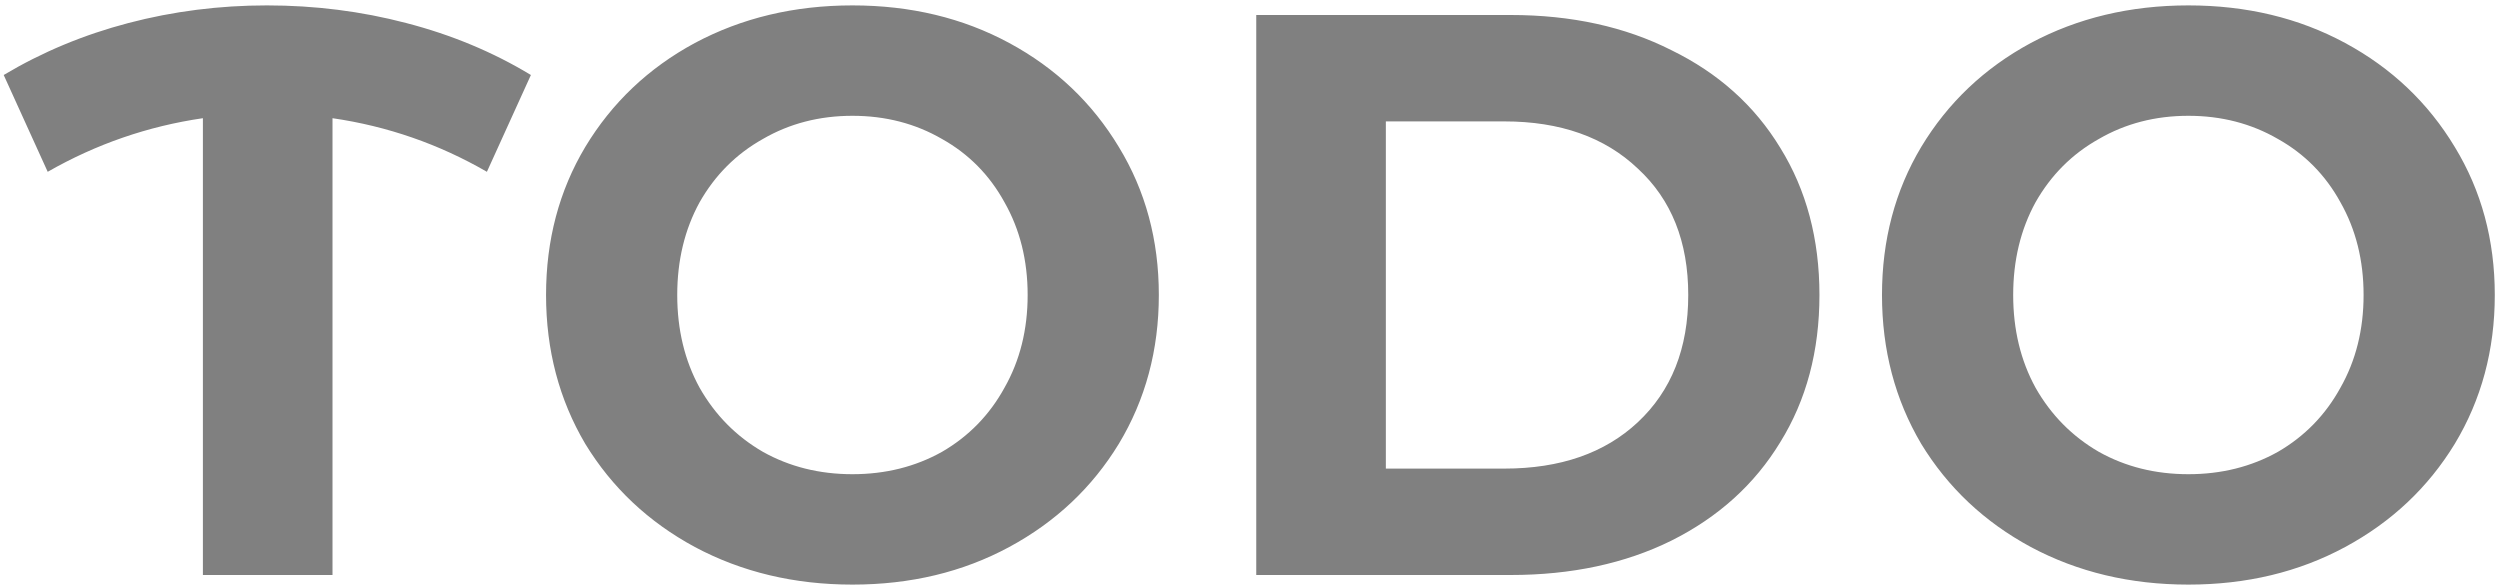 <svg width="200" height="47" viewBox="0 0 200 47" fill="none" xmlns="http://www.w3.org/2000/svg">
<path d="M38.952 13.744C35.112 11.525 30.995 10.096 26.6 9.456V46H16.232V9.456C11.837 10.096 7.699 11.525 3.816 13.744L0.296 6C3.368 4.165 6.696 2.779 10.28 1.84C13.864 0.901 17.555 0.432 21.352 0.432C25.192 0.432 28.904 0.901 32.488 1.84C36.115 2.779 39.443 4.165 42.472 6L38.952 13.744ZM68.195 46.768C63.545 46.768 59.342 45.765 55.587 43.76C51.876 41.755 48.953 39.003 46.819 35.504C44.729 31.963 43.684 27.995 43.684 23.6C43.684 19.205 44.729 15.259 46.819 11.76C48.953 8.219 51.876 5.445 55.587 3.44C59.342 1.435 63.545 0.432 68.195 0.432C72.846 0.432 77.028 1.435 80.74 3.44C84.451 5.445 87.374 8.219 89.507 11.76C91.641 15.259 92.707 19.205 92.707 23.6C92.707 27.995 91.641 31.963 89.507 35.504C87.374 39.003 84.451 41.755 80.74 43.76C77.028 45.765 72.846 46.768 68.195 46.768ZM68.195 37.936C70.841 37.936 73.23 37.339 75.364 36.144C77.497 34.907 79.161 33.2 80.356 31.024C81.593 28.848 82.212 26.373 82.212 23.6C82.212 20.827 81.593 18.352 80.356 16.176C79.161 14 77.497 12.315 75.364 11.12C73.23 9.883 70.841 9.264 68.195 9.264C65.55 9.264 63.161 9.883 61.028 11.12C58.894 12.315 57.209 14 55.971 16.176C54.777 18.352 54.179 20.827 54.179 23.6C54.179 26.373 54.777 28.848 55.971 31.024C57.209 33.2 58.894 34.907 61.028 36.144C63.161 37.339 65.55 37.936 68.195 37.936ZM100.5 1.2H120.852C125.716 1.2 130.004 2.139 133.716 4.016C137.47 5.851 140.372 8.453 142.42 11.824C144.51 15.195 145.556 19.12 145.556 23.6C145.556 28.08 144.51 32.005 142.42 35.376C140.372 38.747 137.47 41.371 133.716 43.248C130.004 45.083 125.716 46 120.852 46H100.5V1.2ZM120.34 37.488C124.82 37.488 128.382 36.251 131.028 33.776C133.716 31.259 135.06 27.867 135.06 23.6C135.06 19.333 133.716 15.963 131.028 13.488C128.382 10.971 124.82 9.712 120.34 9.712H110.868V37.488H120.34ZM175.071 46.768C170.42 46.768 166.217 45.765 162.463 43.76C158.751 41.755 155.828 39.003 153.695 35.504C151.604 31.963 150.559 27.995 150.559 23.6C150.559 19.205 151.604 15.259 153.695 11.76C155.828 8.219 158.751 5.445 162.463 3.44C166.217 1.435 170.42 0.432 175.071 0.432C179.721 0.432 183.903 1.435 187.615 3.44C191.327 5.445 194.249 8.219 196.383 11.76C198.516 15.259 199.583 19.205 199.583 23.6C199.583 27.995 198.516 31.963 196.383 35.504C194.249 39.003 191.327 41.755 187.615 43.76C183.903 45.765 179.721 46.768 175.071 46.768ZM175.071 37.936C177.716 37.936 180.105 37.339 182.239 36.144C184.372 34.907 186.036 33.2 187.231 31.024C188.468 28.848 189.087 26.373 189.087 23.6C189.087 20.827 188.468 18.352 187.231 16.176C186.036 14 184.372 12.315 182.239 11.12C180.105 9.883 177.716 9.264 175.071 9.264C172.425 9.264 170.036 9.883 167.903 11.12C165.769 12.315 164.084 14 162.847 16.176C161.652 18.352 161.055 20.827 161.055 23.6C161.055 26.373 161.652 28.848 162.847 31.024C164.084 33.2 165.769 34.907 167.903 36.144C170.036 37.339 172.425 37.936 175.071 37.936Z" fill="#808080"/>
</svg>
